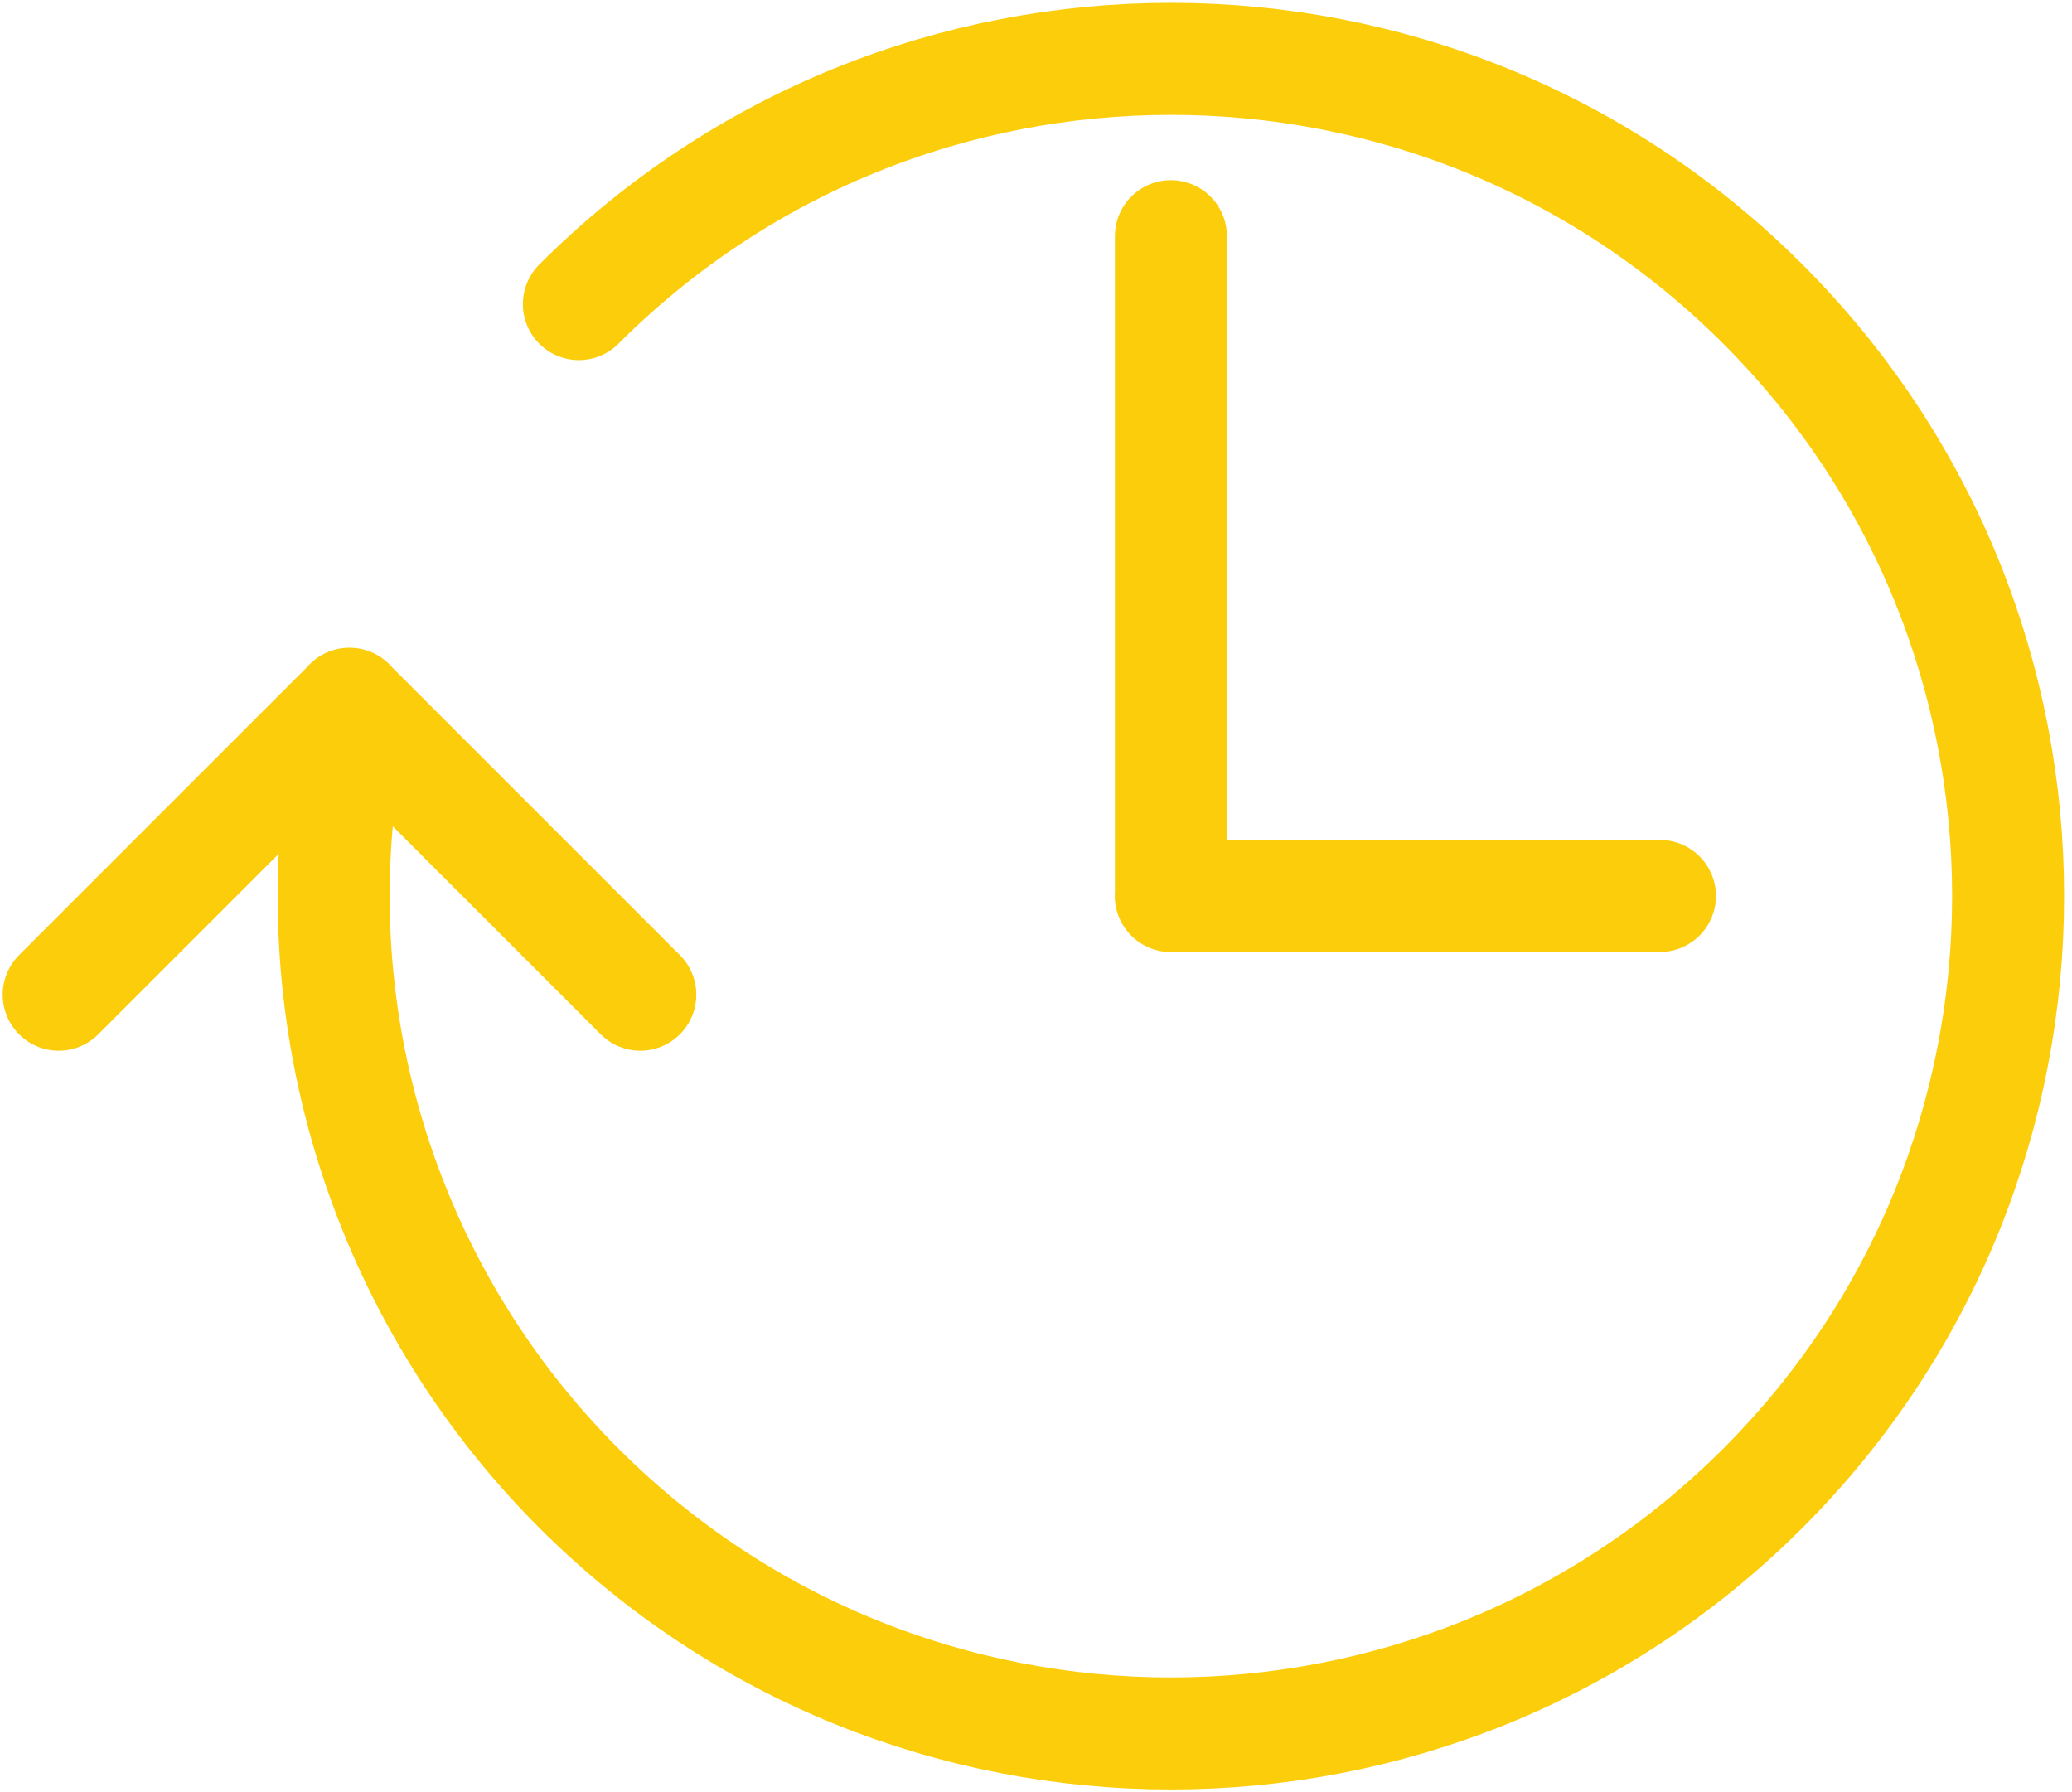 <svg width="37" height="32" viewBox="0 0 37 32" fill="none" xmlns="http://www.w3.org/2000/svg">
<g clip-path="url(#clip0_463_9)">
<path d="M6.186 13.404C5.339 18.208 6.888 23.123 10.337 26.573C16.176 32.412 25.643 32.412 31.48 26.573C37.319 20.734 37.319 11.267 31.48 5.43C25.642 -0.409 16.175 -0.409 10.337 5.43M11.434 17.761L6.239 12.566M6.243 12.566L1.048 17.761M20.909 4.217V16M29.642 15.998H20.907" stroke="#FCCD0A" stroke-width="2" stroke-miterlimit="22.926" stroke-linecap="round" stroke-linejoin="round"/>
</g>
<defs>
<clipPath id="clip0_463_9">
<rect width="36.91" height="32" fill="white"/>
</clipPath>
</defs>
</svg>
